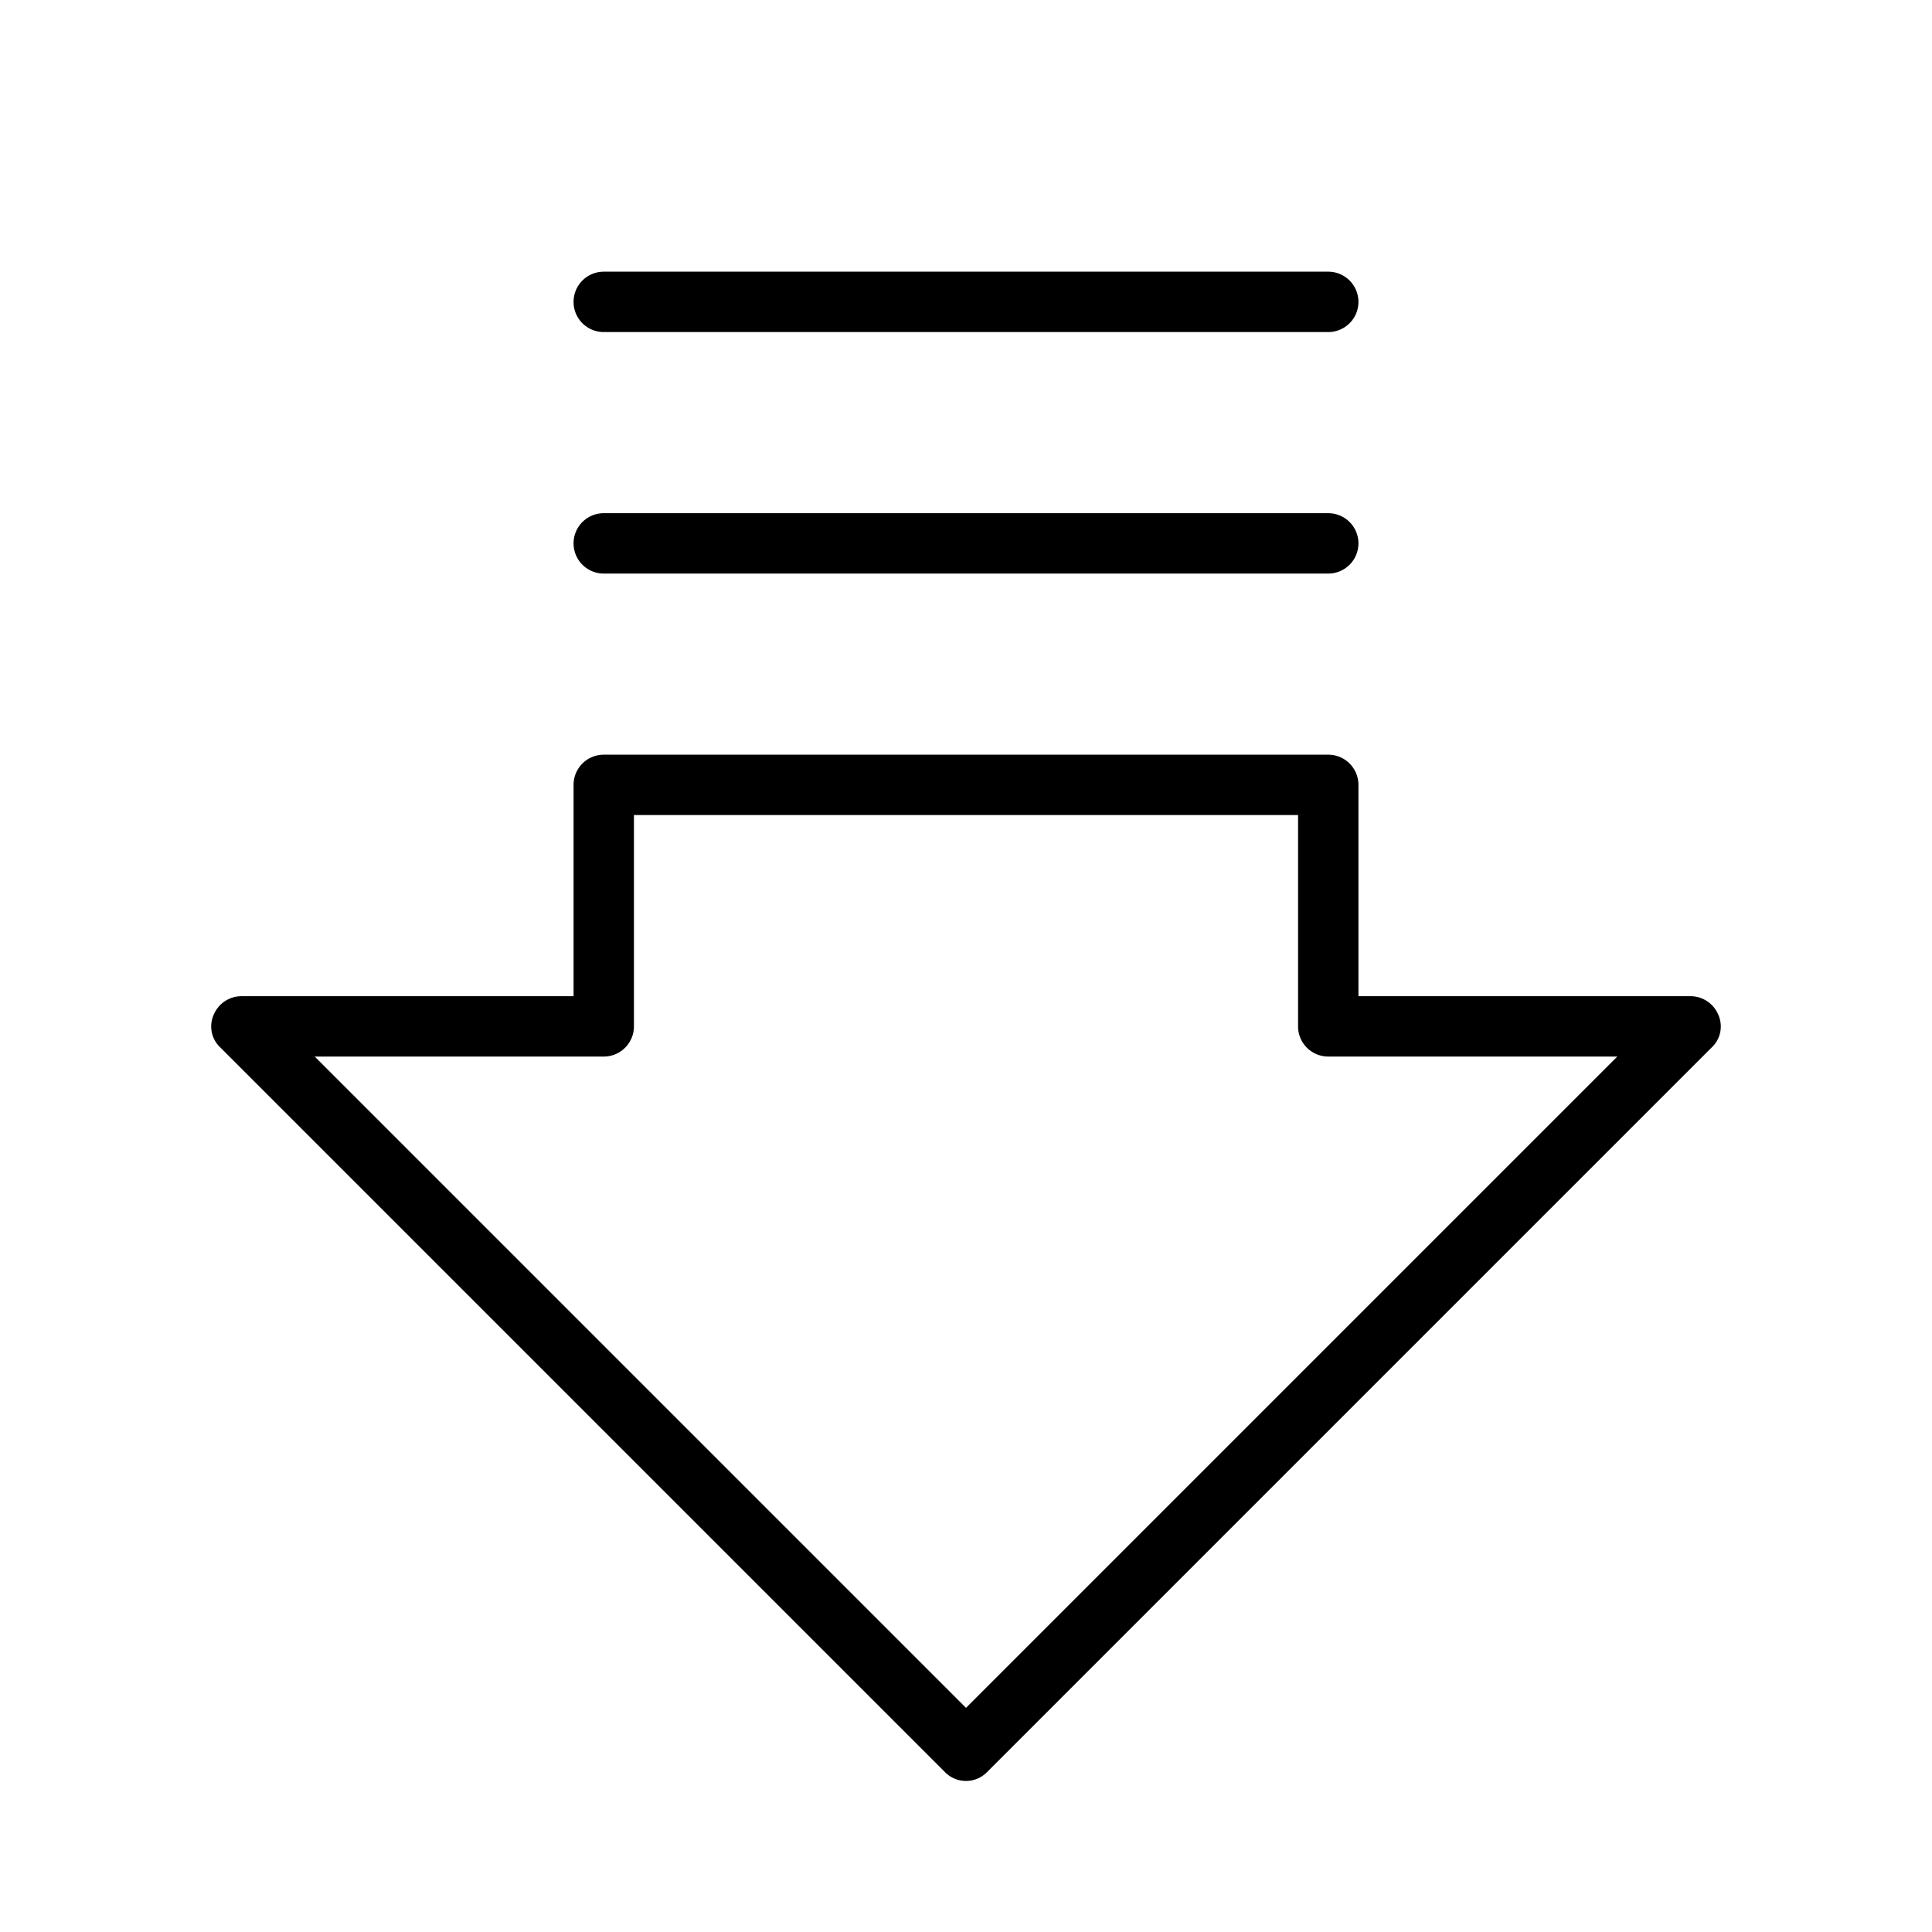 <svg xmlns="http://www.w3.org/2000/svg" viewBox="0 0 256 256" fill="currentColor"><path d="M227.7,134.5A4,4,0,0,0,224,132H180V104a4,4,0,0,0-4-4H80a4,4,0,0,0-4,4v28H32a4,4,0,0,0-3.7,2.5,3.8,3.8,0,0,0,.9,4.3l96,96a3.9,3.9,0,0,0,5.6,0l96-96A3.8,3.8,0,0,0,227.7,134.5ZM128,226.3,41.7,140H80a4,4,0,0,0,4-4V108h88v28a4,4,0,0,0,4,4h38.3ZM76,40a4,4,0,0,1,4-4h96a4,4,0,0,1,0,8H80A4,4,0,0,1,76,40Zm0,32a4,4,0,0,1,4-4h96a4,4,0,0,1,0,8H80A4,4,0,0,1,76,72Z"/></svg>